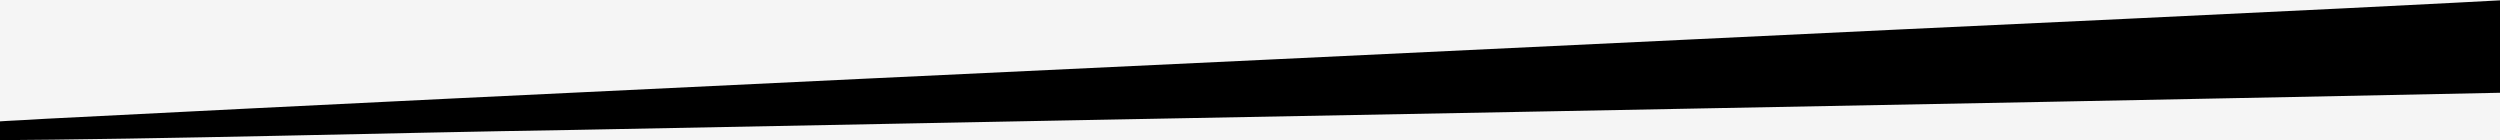 <?xml version="1.0" encoding="UTF-8" standalone="no"?>
<!-- Created with Inkscape (http://www.inkscape.org/) -->

<svg
   xmlns:dc="http://purl.org/dc/elements/1.1/"
   xmlns:cc="http://creativecommons.org/ns#"
   xmlns:rdf="http://www.w3.org/1999/02/22-rdf-syntax-ns#"
   xmlns:svg="http://www.w3.org/2000/svg"
   xmlns="http://www.w3.org/2000/svg"
   xmlns:sodipodi="http://sodipodi.sourceforge.net/DTD/sodipodi-0.dtd"
   xmlns:inkscape="http://www.inkscape.org/namespaces/inkscape"
   width="98mm"
   height="5.5mm"
   viewBox="0 0 98 5.5"
   version="1.1"
   id="svg8"
   inkscape:version="0.92.1 r15371"
   sodipodi:docname="splitter_1.svg">
  <rect x="0" y="0" width="98" height="5.5" fill="#808080" stroke="none"/>
  <defs
     id="defs2" />
  <sodipodi:namedview
     id="base"
     pagecolor="#ffffff"
     bordercolor="#666666"
     borderopacity="1.0"
     inkscape:pageopacity="0.0"
     inkscape:pageshadow="2"
     inkscape:zoom="2"
     inkscape:cx="110.94397"
     inkscape:cy="26.298172"
     inkscape:document-units="mm"
     inkscape:current-layer="layer2"
     showgrid="false"
     inkscape:pagecheckerboard="true"
     inkscape:window-width="1920"
     inkscape:window-height="1017"
     inkscape:window-x="1912"
     inkscape:window-y="-8"
     inkscape:window-maximized="1" />
  <g
     inkscape:groupmode="layer"
     id="layer2"
     inkscape:label="Layer 2">
    <path
       style="fill:#f5f5f5;fill-opacity:1;stroke:#000000;stroke-width:0.556px;stroke-linecap:butt;stroke-linejoin:miter;stroke-opacity:1"
       d="M -12.189,-8.845 107.98,-20.345 106.998,6.385 -12.471,8.744 Z"
       id="path14"
       inkscape:connector-curvature="0"
       sodipodi:nodetypes="ccccc" />
  </g>
  <g
     inkscape:label="Layer 1"
     inkscape:groupmode="layer"
     id="layer1"
     transform="translate(0,-291.5)">
    <path
       style="fill:none;stroke:#000000;stroke-width:0.261px;stroke-linecap:butt;stroke-linejoin:miter;stroke-opacity:1"
       d="m 3.513,317.802 3.139e-4,-0.5 98.86,-5.4 v 3 z"
       id="path10"
       inkscape:connector-curvature="0"
       sodipodi:nodetypes="ccccc" />
    <path
       style="fill:#000000;stroke-width:0.102"
       d="m 100.536,291.38 c -11.533,0.623 -23.071,1.118 -34.607,1.683 -21.381,1.032 -42.765,2 -64.143,3.093 -0.998,0.07 -2.003,0.084 -2.997,0.203 -0.438,0.255 0.003,0.771 0.357,0.643 7.81,-0.051 15.619,-0.288 23.429,-0.411 25.604,-0.506 51.208,-0.951 76.811,-1.483 0.442,-0.075 1.3,0.215 1.38,-0.536 0.034,-1.028 0.135,-2.103 -0.018,-3.104 -0.072,-0.018 -0.138,-0.084 -0.212,-0.089 z"
       id="path11"
       inkscape:connector-curvature="0" />
  </g>
</svg>
